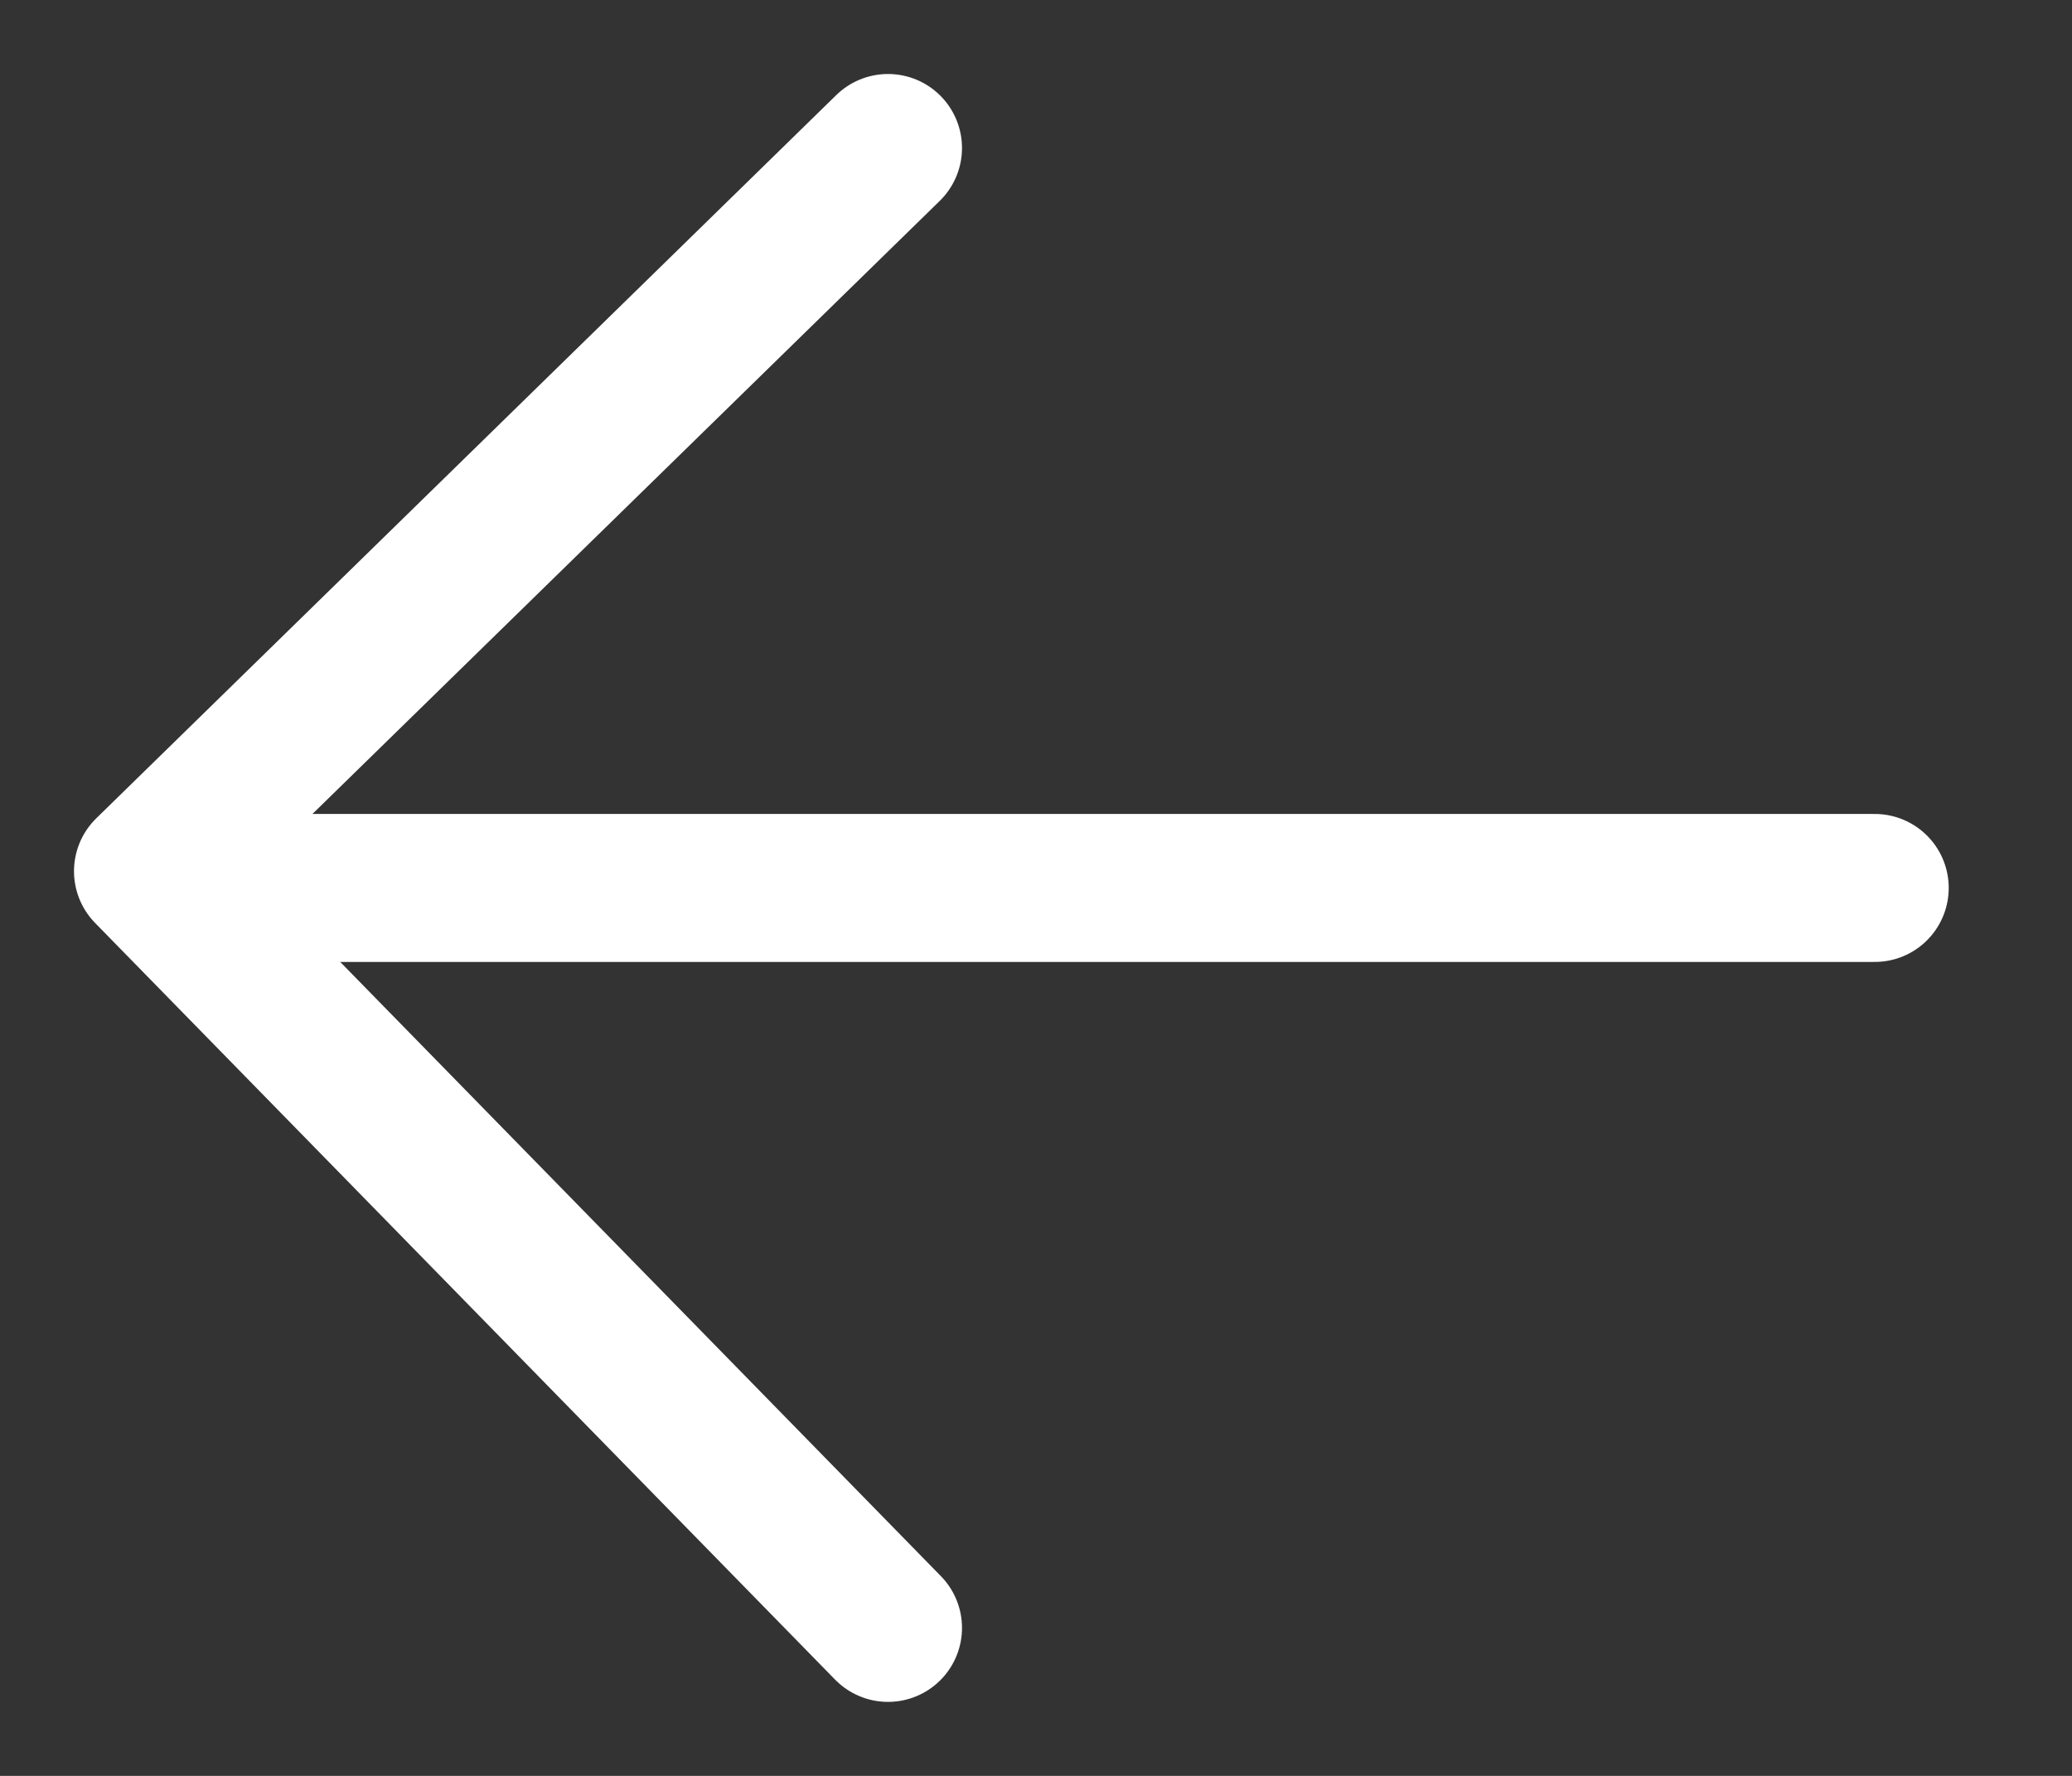 <svg width="14" height="12" viewBox="0 0 14 12" fill="none" xmlns="http://www.w3.org/2000/svg">
<rect x="0" y="0" width="14" height="12" fill="#333333" stroke="none"/>
<path d="M6 1L1 5.887L6 11" stroke="white" stroke-linecap="round" stroke-linejoin="round"/>
<path d="M1.833 6H12.667" stroke="white" stroke-linecap="round"/>
</svg>
